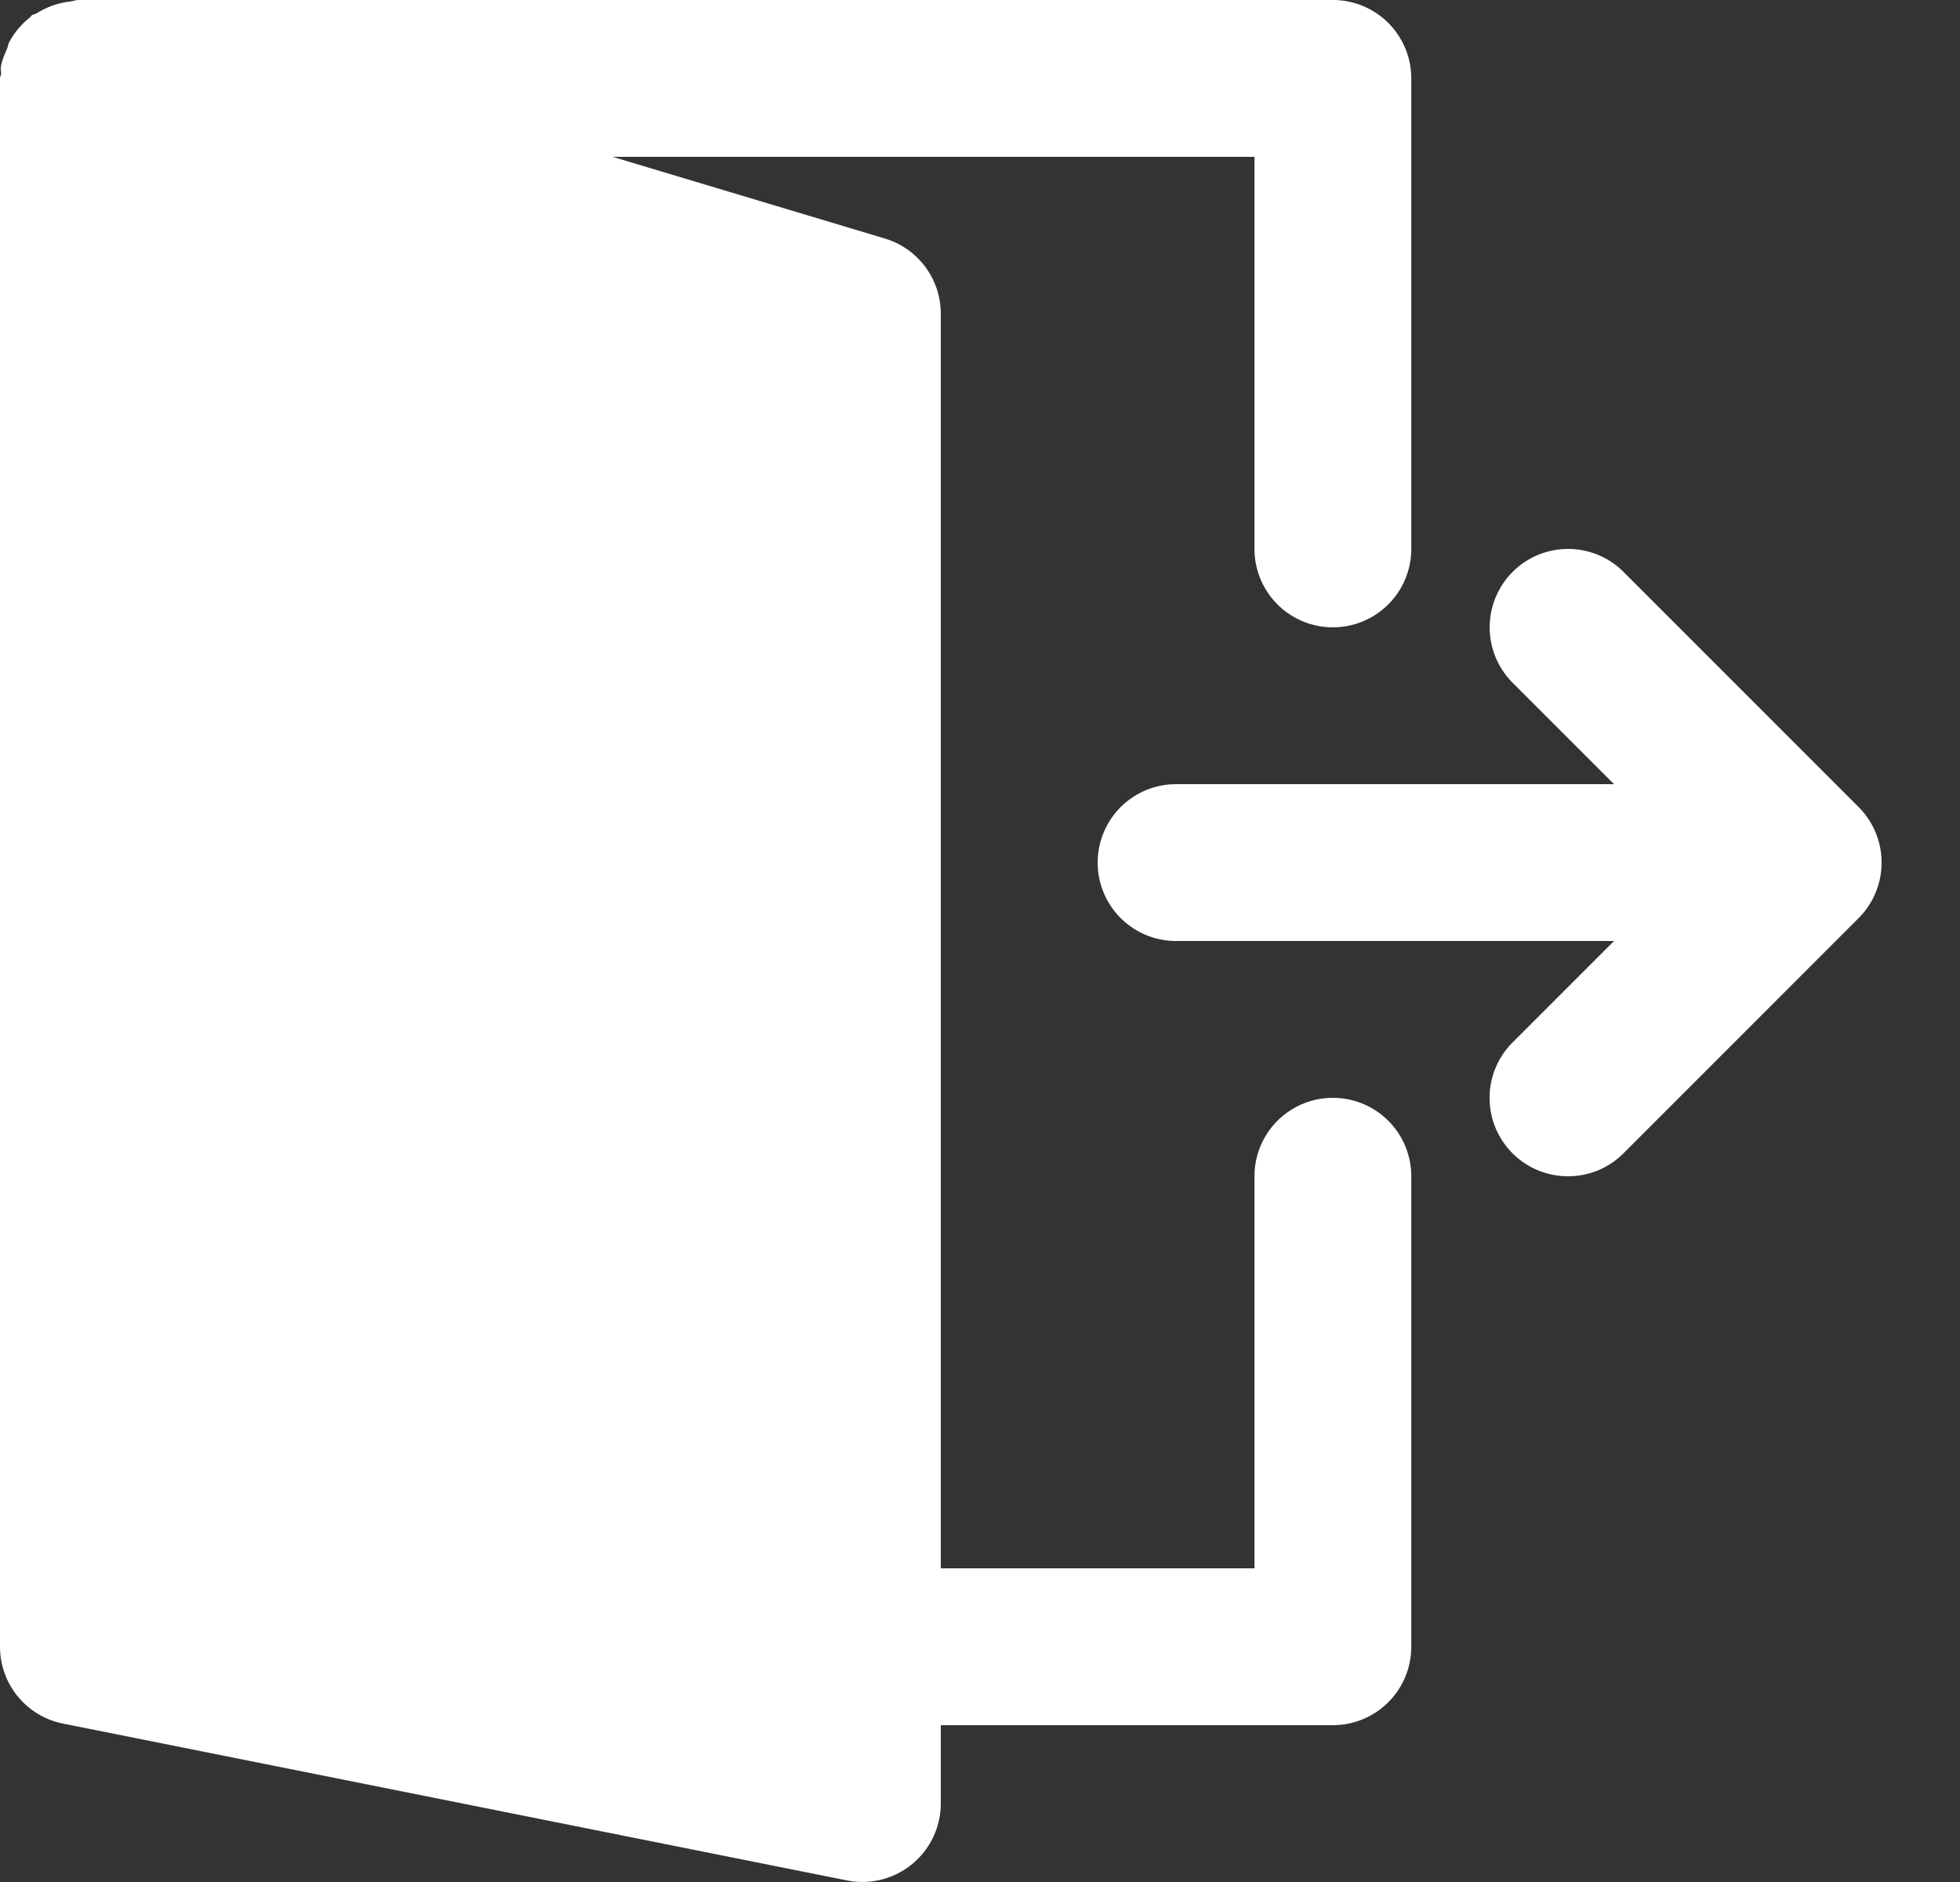 <svg xmlns="http://www.w3.org/2000/svg" width="25" height="24">
    <rect width="100%" height="100%" fill="#333333" stroke="none"/>
    <path fill="#FFF" fill-rule="evenodd" d="M23.924 11.382a.99.99 0 0 1-.217.326l-2.999 2.999a.993.993 0 0 1-.707.293.999.999 0 0 1-.707-1.707L20.587 12h-5.586a1 1 0 1 1 0-2h5.586l-1.293-1.293a.999.999 0 1 1 1.414-1.414l2.999 2.999a1.001 1.001 0 0 1 .217 1.09zM17.001 8a1 1 0 0 1-1-1V2H7.814l3.473 1.042c.423.127.713.517.713.958v16h4.001v-5a1 1 0 1 1 2 0v6a1 1 0 0 1-1 1H12v1a1.001 1.001 0 0 1-1.196.98l-10-2A1 1 0 0 1 0 21V1C0 .98.013.962.014.942.015.913.006.885.011.855.023.771.058.697.09.621.101.593.104.564.118.537A.991.991 0 0 1 .384.221C.392.215.395.204.403.198.424.182.451.181.473.167A1.006 1.006 0 0 1 .897.019C.932.015.964 0 1 0h16.001a1 1 0 0 1 1 1v6a1 1 0 0 1-1 1z"/>
</svg>
